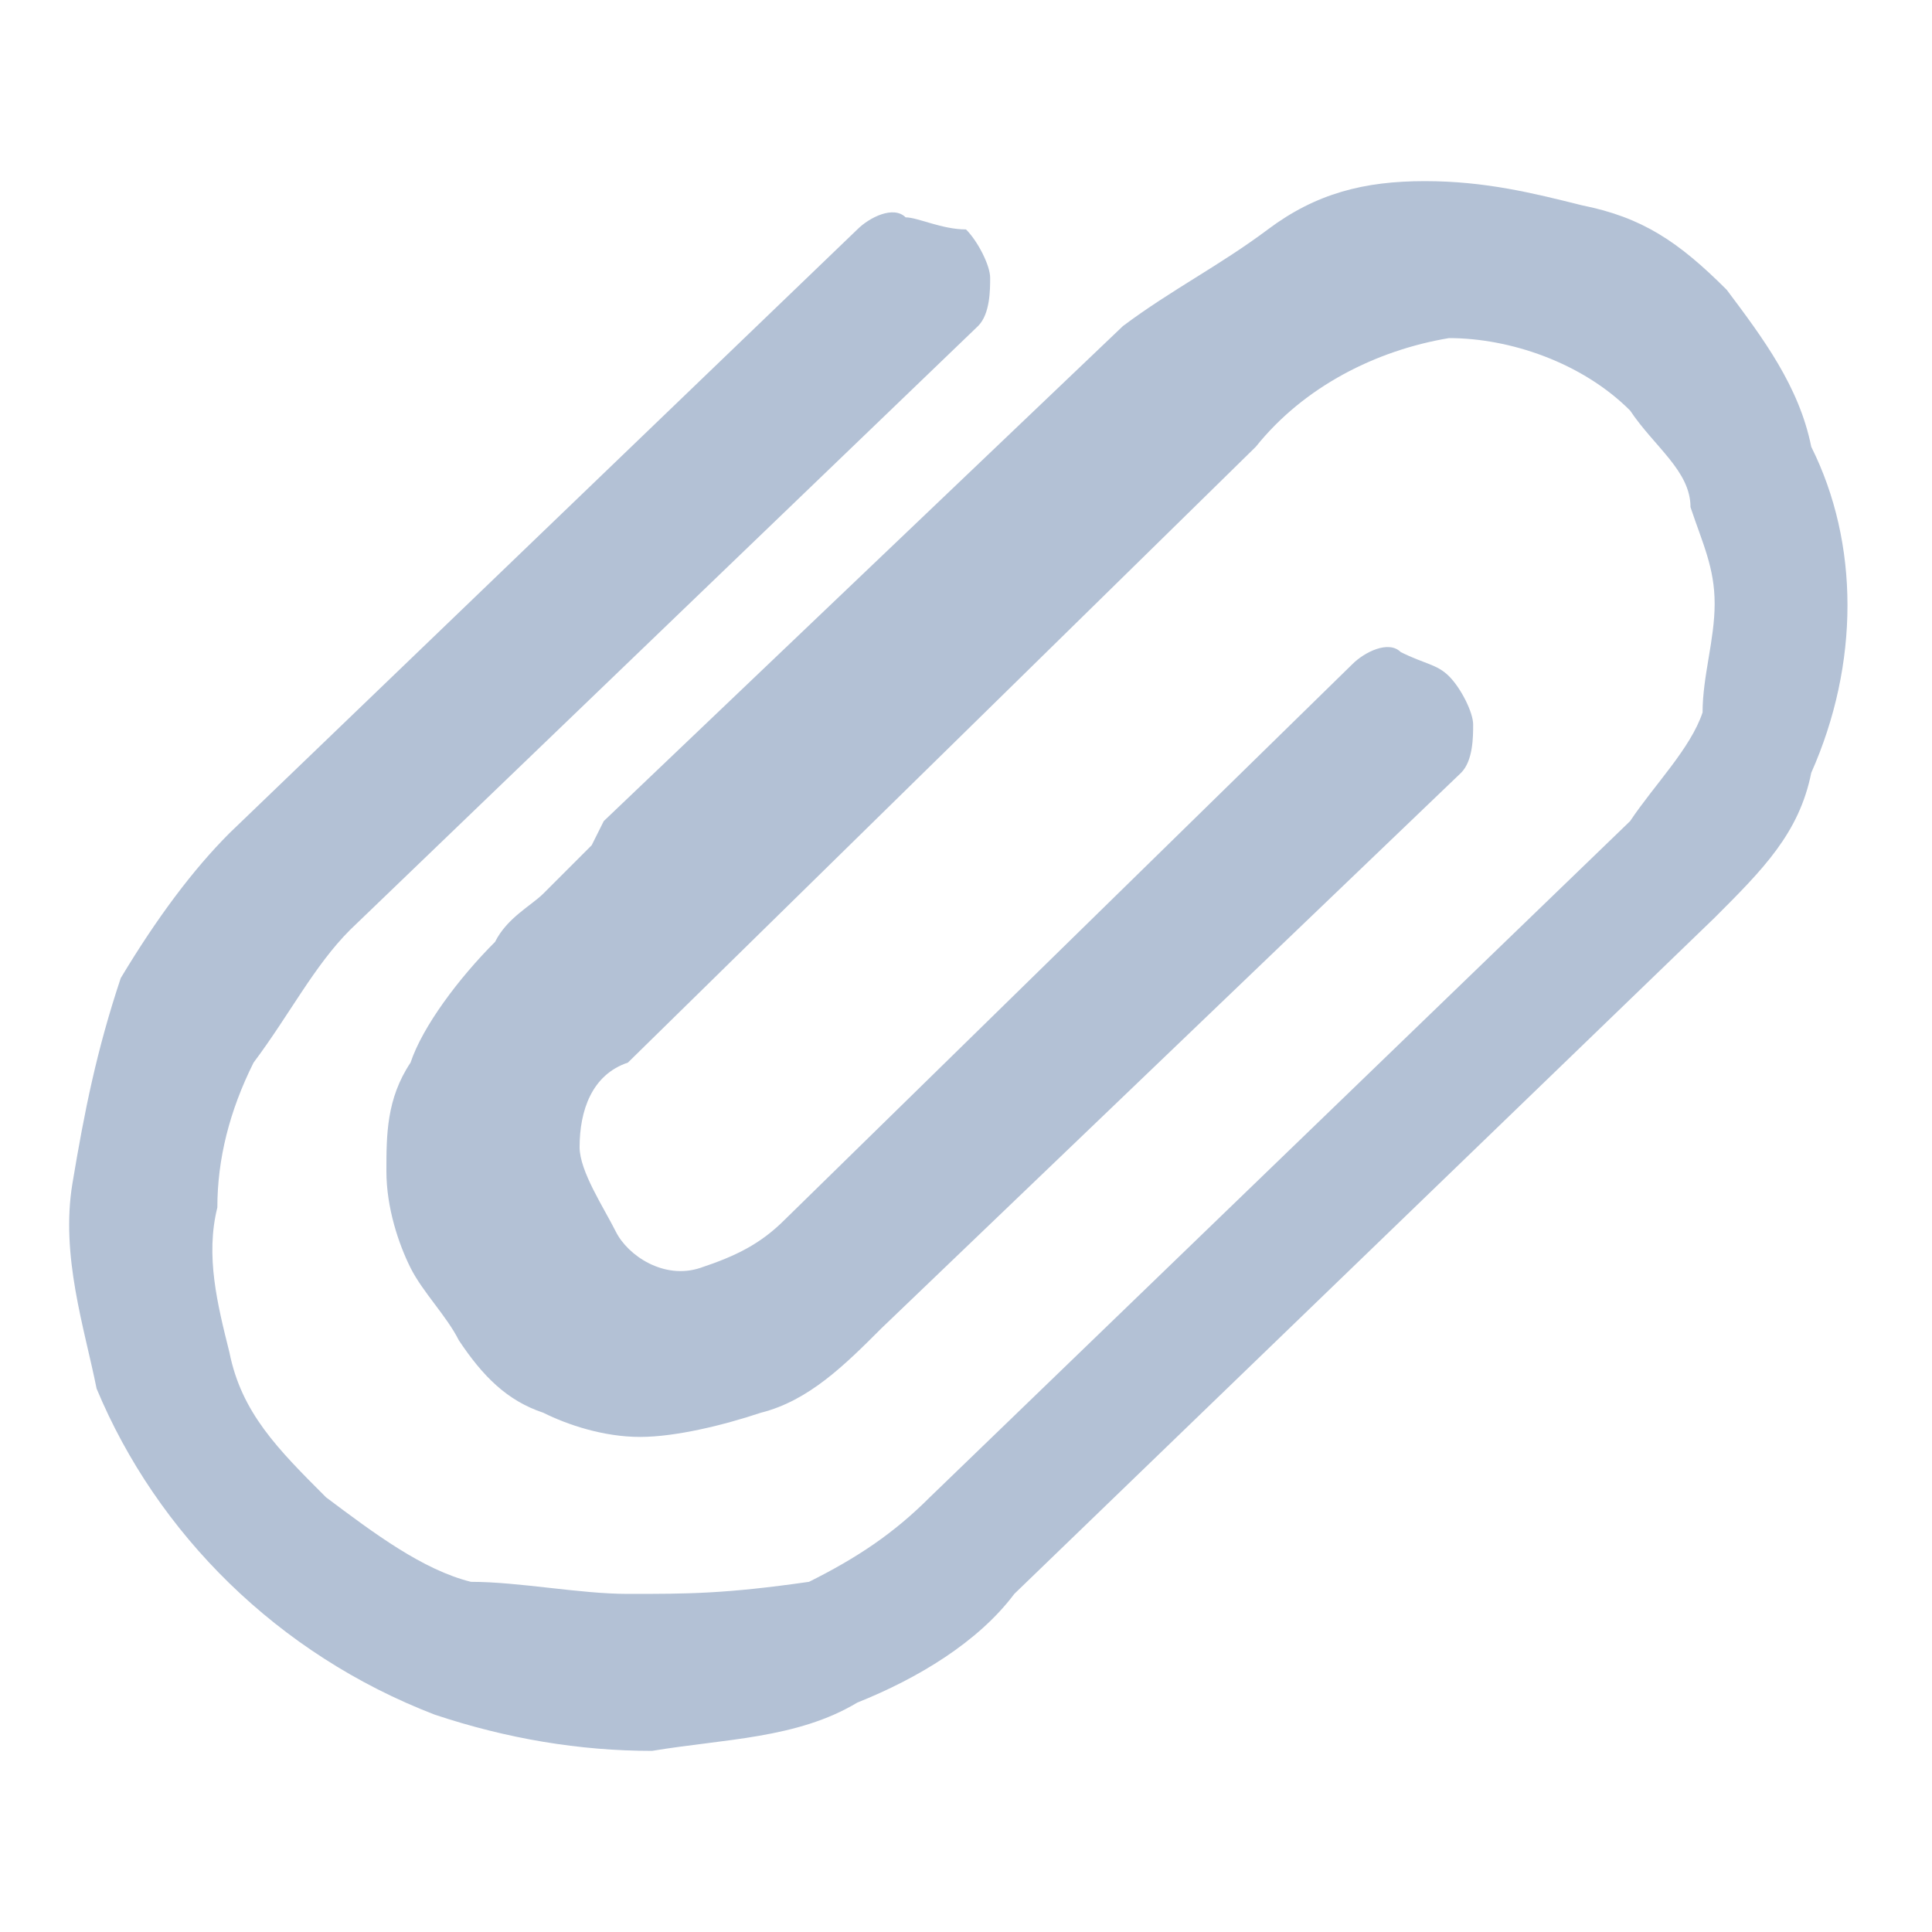 <?xml version="1.0" encoding="utf-8"?>
<!-- Generator: Adobe Illustrator 22.0.1, SVG Export Plug-In . SVG Version: 6.00 Build 0)  -->
<svg version="1.1" id="图层_1" xmlns="http://www.w3.org/2000/svg" xmlns:xlink="http://www.w3.org/1999/xlink" x="0px" y="0px"
	 viewBox="0 0 16 16" style="enable-background:new 0 0 16 16;" xml:space="preserve">
<style type="text/css">
	.st0{fill:#B3C1D5;}
</style>
<path id="ic_input_file_unselected" class="st0" d="M14.3,2.4c-0.4-0.4-0.7-0.6-1.2-0.7c-0.4-0.1-0.8-0.2-1.3-0.2s-0.9,0.1-1.3,0.4
	S9.7,2.4,9.3,2.7L5,6.8L4.9,7C4.8,7.1,4.7,7.2,4.5,7.4C4.4,7.5,4.2,7.6,4.1,7.8c-0.3,0.3-0.6,0.7-0.7,1C3.2,9.1,3.2,9.4,3.2,9.7
	s0.1,0.6,0.2,0.8c0.1,0.2,0.3,0.4,0.4,0.6c0.2,0.3,0.4,0.5,0.7,0.6c0.2,0.1,0.5,0.2,0.8,0.2s0.7-0.1,1-0.2c0.4-0.1,0.7-0.4,1-0.7
	l4.8-4.6c0.1-0.1,0.1-0.3,0.1-0.4c0-0.1-0.1-0.3-0.2-0.4c-0.1-0.1-0.2-0.1-0.4-0.2c-0.1-0.1-0.3,0-0.4,0.1l-4.7,4.6
	c-0.2,0.2-0.4,0.3-0.7,0.4c-0.3,0.1-0.6-0.1-0.7-0.3C5,10,4.8,9.7,4.8,9.5c0-0.3,0.1-0.6,0.4-0.7l5.2-5.1c0.4-0.5,1-0.8,1.6-0.9
	c0.5,0,1.1,0.2,1.5,0.6C13.7,3.7,14,3.9,14,4.2c0.1,0.3,0.2,0.5,0.2,0.8c0,0.3-0.1,0.6-0.1,0.9c-0.1,0.3-0.4,0.6-0.6,0.9l-5.8,5.6
	c-0.3,0.3-0.6,0.5-1,0.7c-0.7,0.1-1,0.1-1.5,0.1c-0.4,0-0.9-0.1-1.3-0.1c-0.4-0.1-0.8-0.4-1.2-0.7c-0.4-0.4-0.7-0.7-0.8-1.2
	c-0.1-0.4-0.2-0.8-0.1-1.2c0-0.4,0.1-0.8,0.3-1.2C2.4,8.4,2.6,8,2.9,7.7l5.2-5c0.1-0.1,0.1-0.3,0.1-0.4c0-0.1-0.1-0.3-0.2-0.4
	C7.8,1.9,7.6,1.8,7.5,1.8c-0.1-0.1-0.3,0-0.4,0.1l-5.2,5C1.6,7.2,1.3,7.6,1,8.1C0.8,8.7,0.7,9.2,0.6,9.8c-0.1,0.6,0.1,1.2,0.2,1.7
	c0.5,1.2,1.5,2.2,2.8,2.7c0.6,0.2,1.2,0.3,1.8,0.3c0.6-0.1,1.2-0.1,1.7-0.4c0.5-0.2,1-0.5,1.3-0.9l5.8-5.6c0.4-0.4,0.7-0.7,0.8-1.2
	c0.4-0.9,0.4-1.9,0-2.7C14.9,3.2,14.6,2.8,14.3,2.4z"/>
</svg>
